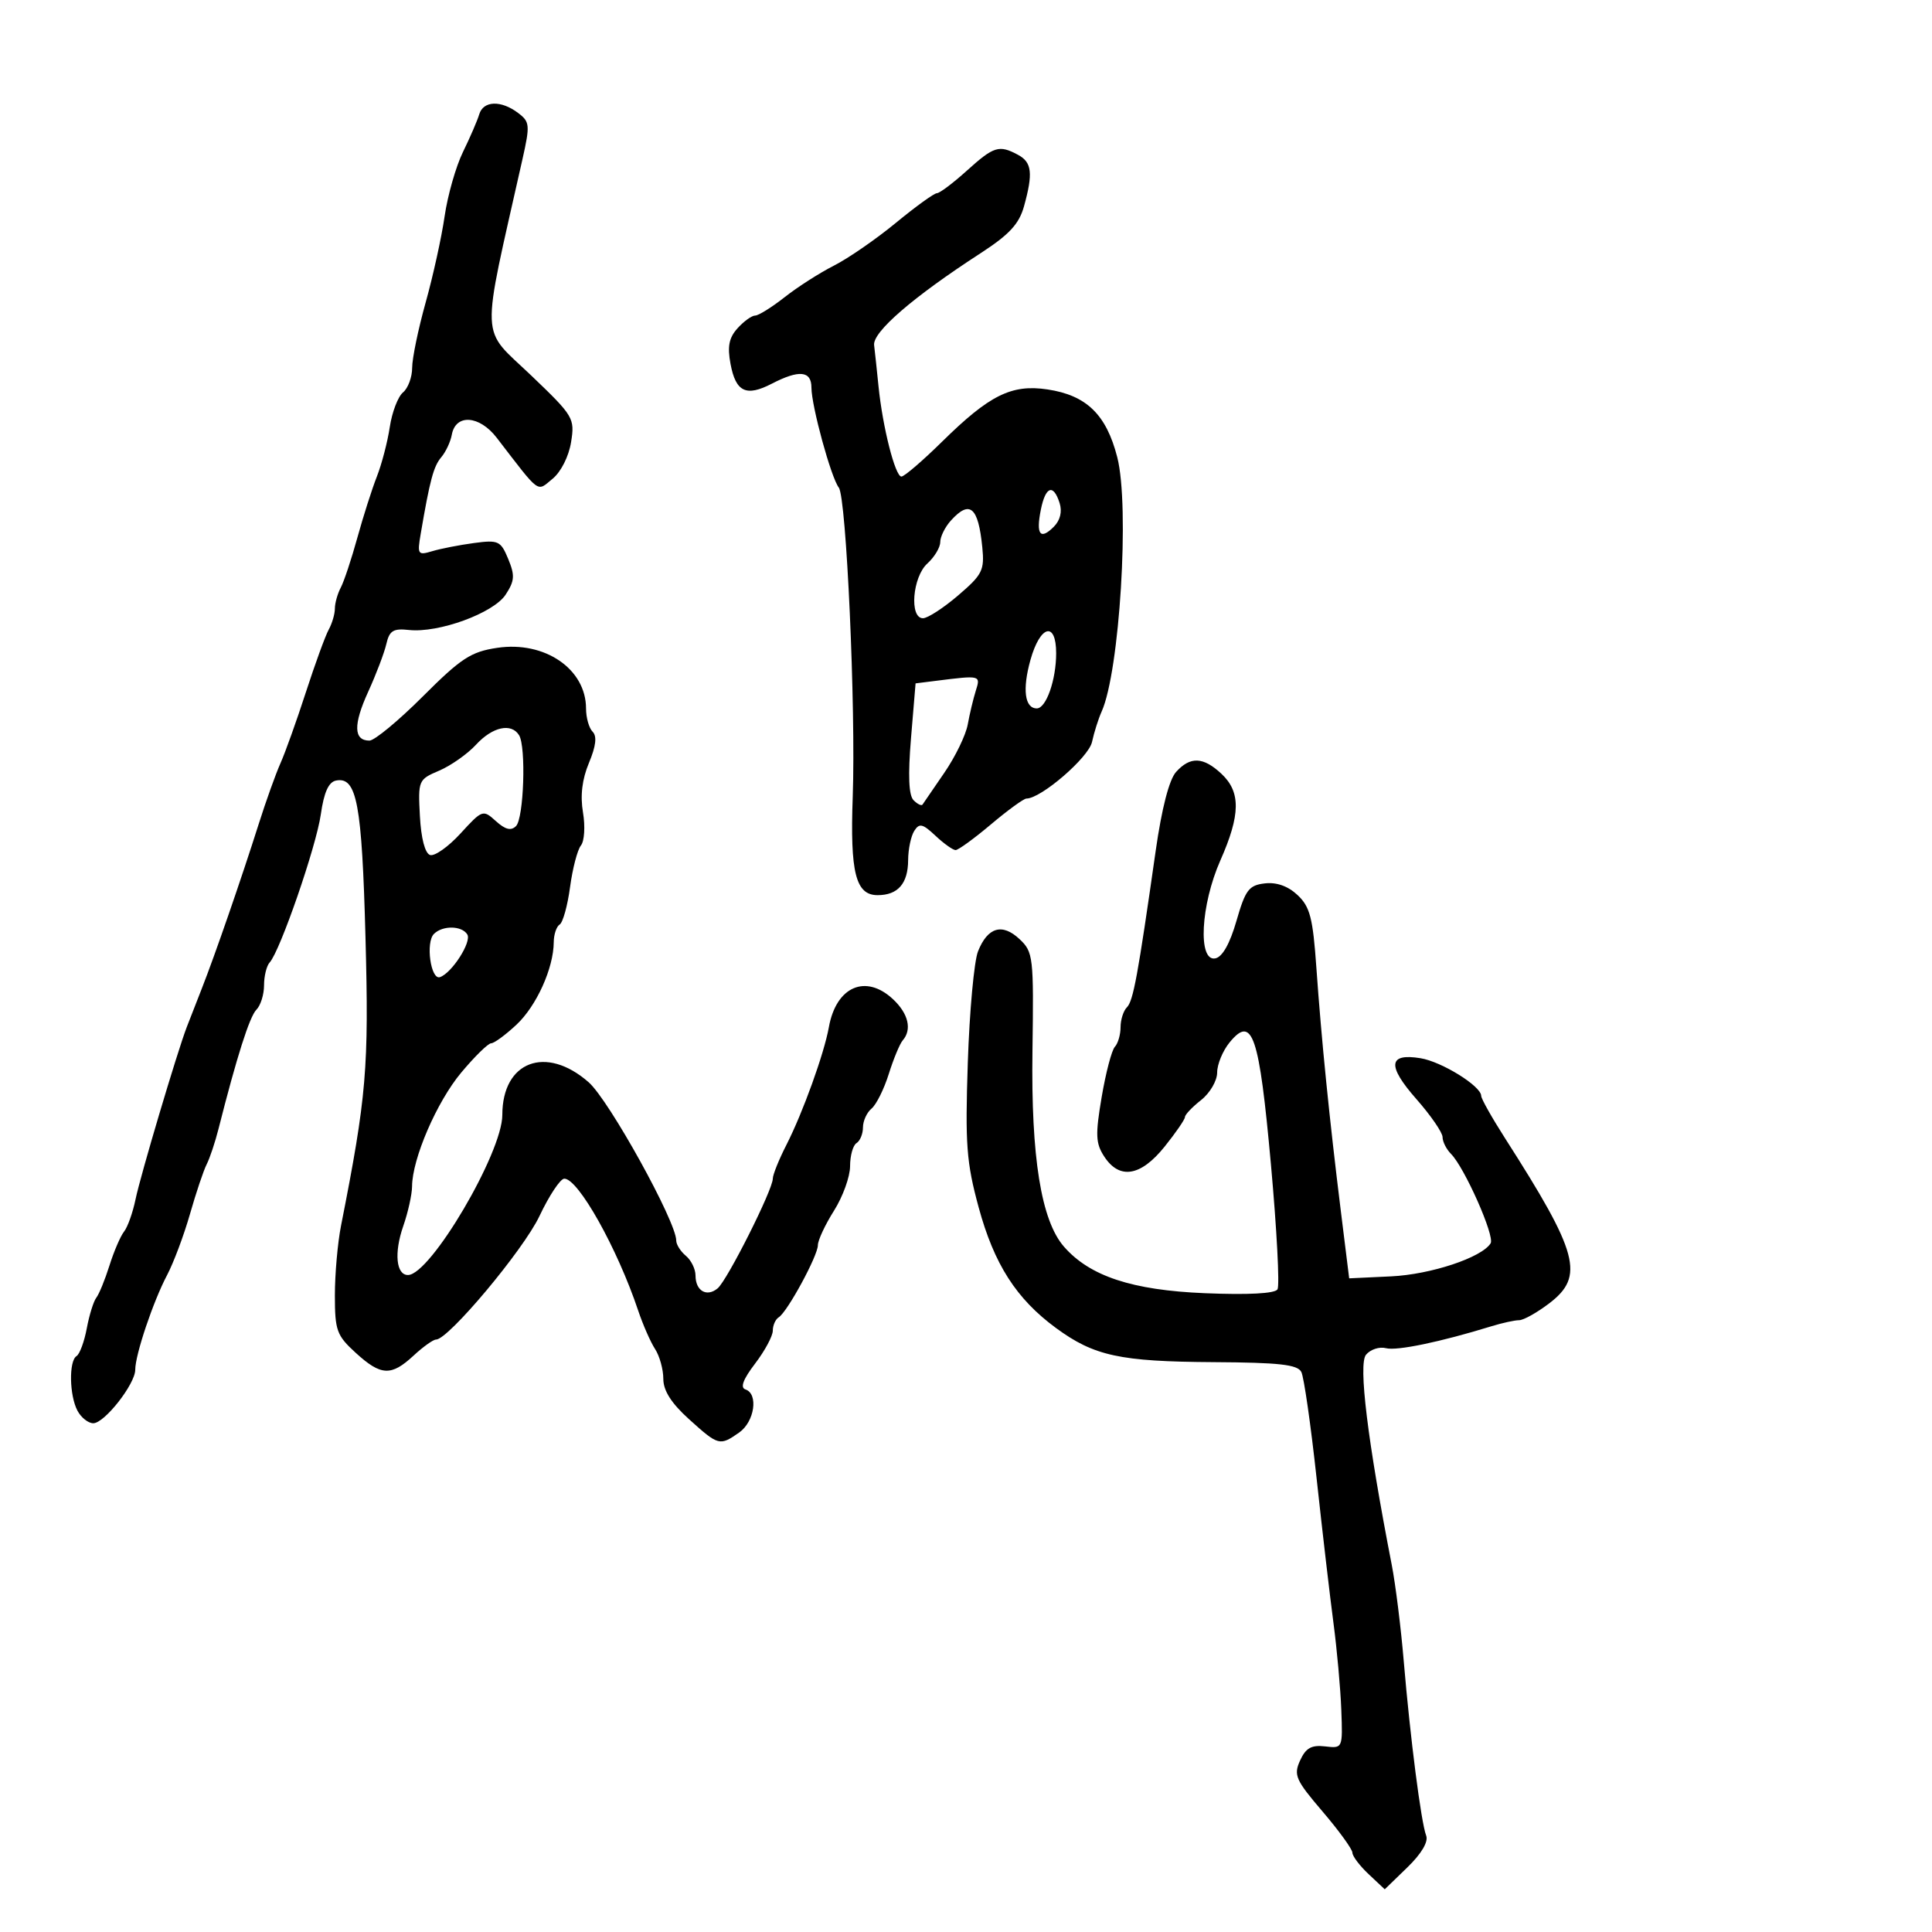 <svg xmlns="http://www.w3.org/2000/svg" width="300" height="300" viewBox="0 0 300 300" version="1.1">
	<path d="M 74.416 17.750 C 74.130 18.712, 72.995 21.340, 71.895 23.588 C 70.794 25.837, 69.509 30.337, 69.039 33.588 C 68.570 36.840, 67.243 42.866, 66.093 46.980 C 64.942 51.094, 64 55.651, 64 57.107 C 64 58.564, 63.360 60.286, 62.578 60.935 C 61.796 61.584, 60.873 64.002, 60.526 66.308 C 60.179 68.613, 59.276 72.075, 58.519 74 C 57.762 75.925, 56.398 80.200, 55.488 83.500 C 54.578 86.800, 53.421 90.281, 52.917 91.236 C 52.413 92.191, 52 93.660, 52 94.500 C 52 95.340, 51.570 96.809, 51.044 97.764 C 50.518 98.719, 48.920 103.100, 47.493 107.500 C 46.066 111.900, 44.295 116.850, 43.557 118.500 C 42.819 120.150, 41.288 124.425, 40.156 128 C 37.496 136.397, 33.339 148.416, 31.336 153.500 C 30.470 155.700, 29.416 158.400, 28.994 159.500 C 27.502 163.395, 21.805 182.554, 21.046 186.232 C 20.622 188.284, 19.822 190.534, 19.268 191.232 C 18.714 191.929, 17.693 194.300, 17 196.500 C 16.307 198.700, 15.388 200.950, 14.959 201.500 C 14.530 202.050, 13.863 204.192, 13.476 206.261 C 13.090 208.330, 12.374 210.269, 11.887 210.570 C 10.674 211.320, 10.768 216.698, 12.035 219.066 C 12.605 220.130, 13.707 221, 14.484 221 C 16.225 221, 21 214.911, 21 212.691 C 21 210.362, 23.781 202.094, 25.942 198 C 26.958 196.075, 28.560 191.800, 29.503 188.500 C 30.446 185.200, 31.613 181.728, 32.096 180.784 C 32.579 179.840, 33.406 177.365, 33.932 175.284 C 36.752 164.146, 38.755 157.845, 39.814 156.786 C 40.466 156.134, 41 154.430, 41 153 C 41 151.570, 41.393 149.973, 41.874 149.450 C 43.493 147.689, 49.099 131.467, 49.813 126.474 C 50.309 123.011, 51.024 121.427, 52.193 121.201 C 55.410 120.582, 56.197 124.780, 56.752 145.545 C 57.295 165.842, 56.921 170.246, 52.954 190.326 C 52.429 192.981, 52 197.844, 52 201.133 C 52 206.594, 52.280 207.368, 55.223 210.056 C 59.157 213.650, 60.736 213.728, 64.217 210.500 C 65.699 209.125, 67.270 208.003, 67.706 208.007 C 69.613 208.023, 81.279 194.094, 83.766 188.833 C 85.270 185.651, 87.003 183.038, 87.617 183.024 C 89.773 182.977, 95.853 193.824, 99.094 203.500 C 99.831 205.700, 101.011 208.388, 101.717 209.473 C 102.423 210.557, 103 212.643, 103 214.106 C 103 215.942, 104.241 217.889, 107.003 220.384 C 111.566 224.506, 111.759 224.557, 114.777 222.443 C 117.169 220.768, 117.801 216.434, 115.753 215.751 C 114.905 215.468, 115.385 214.184, 117.253 211.735 C 118.764 209.754, 120 207.455, 120 206.626 C 120 205.797, 120.414 204.862, 120.920 204.550 C 122.258 203.722, 127 194.991, 127 193.354 C 127 192.588, 128.125 190.178, 129.500 188 C 130.875 185.822, 132 182.707, 132 181.079 C 132 179.450, 132.450 177.840, 133 177.500 C 133.550 177.160, 134 176.064, 134 175.063 C 134 174.063, 134.601 172.746, 135.335 172.137 C 136.070 171.527, 137.273 169.110, 138.009 166.764 C 138.745 164.419, 139.720 162.072, 140.174 161.550 C 141.635 159.870, 141.060 157.405, 138.686 155.174 C 134.438 151.184, 129.839 153.178, 128.706 159.500 C 127.970 163.608, 124.657 172.793, 122.108 177.789 C 120.948 180.061, 120 182.416, 120 183.022 C 120 184.753, 112.925 198.817, 111.431 200.058 C 109.741 201.460, 108 200.448, 108 198.063 C 108 197.063, 107.325 195.685, 106.500 195 C 105.675 194.315, 105.002 193.248, 105.004 192.628 C 105.013 189.699, 94.575 170.834, 91.405 168.050 C 84.778 162.232, 78 164.801, 78 173.131 C 78 179.008, 66.860 197.926, 63.367 197.982 C 61.511 198.011, 61.169 194.547, 62.615 190.391 C 63.360 188.251, 63.977 185.476, 63.985 184.225 C 64.013 179.911, 67.821 171.095, 71.617 166.553 C 73.711 164.049, 75.803 162, 76.266 162 C 76.729 162, 78.496 160.703, 80.193 159.117 C 83.306 156.208, 85.957 150.345, 85.985 146.309 C 85.993 145.104, 86.408 143.866, 86.906 143.558 C 87.405 143.250, 88.130 140.636, 88.518 137.749 C 88.906 134.862, 89.666 131.953, 90.206 131.285 C 90.747 130.615, 90.891 128.314, 90.527 126.162 C 90.083 123.532, 90.387 121.010, 91.456 118.450 C 92.540 115.857, 92.720 114.320, 92.023 113.623 C 91.460 113.060, 91 111.440, 91 110.023 C 91 103.875, 84.580 99.491, 77.197 100.596 C 73.121 101.206, 71.594 102.205, 65.647 108.150 C 61.877 111.917, 58.151 115, 57.365 115 C 54.904 115, 54.840 112.528, 57.168 107.425 C 58.405 104.716, 59.674 101.375, 59.990 100 C 60.465 97.928, 61.065 97.555, 63.492 97.821 C 68.102 98.326, 76.631 95.212, 78.515 92.336 C 79.913 90.203, 79.975 89.353, 78.916 86.797 C 77.749 83.979, 77.393 83.814, 73.583 84.325 C 71.337 84.626, 68.430 85.194, 67.123 85.586 C 64.881 86.259, 64.779 86.108, 65.326 82.900 C 66.749 74.548, 67.324 72.405, 68.519 71 C 69.220 70.175, 69.957 68.600, 70.157 67.500 C 70.751 64.229, 74.441 64.479, 77.129 67.973 C 84.001 76.902, 83.301 76.388, 85.807 74.341 C 87.105 73.281, 88.322 70.870, 88.676 68.658 C 89.271 64.942, 89.069 64.604, 82.523 58.341 C 74.473 50.639, 74.604 53.778, 81.120 24.760 C 82.322 19.405, 82.278 18.920, 80.454 17.542 C 77.799 15.534, 75.048 15.629, 74.416 17.750 M 150.132 26.500 C 148.001 28.425, 145.908 30, 145.480 30 C 145.052 30, 142.188 32.070, 139.114 34.601 C 136.040 37.131, 131.720 40.116, 129.513 41.234 C 127.306 42.352, 123.860 44.556, 121.856 46.133 C 119.852 47.710, 117.784 49, 117.261 49 C 116.738 49, 115.512 49.882, 114.536 50.960 C 113.194 52.443, 112.926 53.793, 113.436 56.513 C 114.255 60.877, 115.859 61.641, 119.860 59.572 C 124.091 57.384, 126 57.575, 126 60.184 C 126 63.028, 129.042 74.149, 130.248 75.712 C 131.424 77.238, 132.902 110.030, 132.412 123.712 C 131.988 135.519, 132.868 139, 136.275 139 C 139.431 139, 140.997 137.199, 141.015 133.550 C 141.024 131.872, 141.450 129.837, 141.963 129.026 C 142.753 127.777, 143.255 127.891, 145.262 129.776 C 146.564 130.999, 147.969 132, 148.385 132 C 148.801 132, 151.276 130.200, 153.885 128 C 156.494 125.800, 158.969 124, 159.384 124 C 161.656 124, 169.047 117.620, 169.569 115.208 C 169.892 113.718, 170.562 111.600, 171.058 110.500 C 173.860 104.295, 175.439 78.613, 173.488 71 C 171.789 64.370, 168.710 61.379, 162.650 60.470 C 157.078 59.635, 153.651 61.333, 146.290 68.577 C 143.259 71.560, 140.416 74, 139.971 74 C 139.006 74, 137.050 66.297, 136.417 60 C 136.168 57.525, 135.860 54.642, 135.732 53.592 C 135.484 51.554, 141.771 46.125, 152.261 39.320 C 156.721 36.426, 158.243 34.783, 159.005 32.041 C 160.436 26.891, 160.237 25.197, 158.066 24.035 C 155.128 22.463, 154.324 22.713, 150.132 26.500 M 161.618 79.160 C 160.848 83.009, 161.527 83.902, 163.627 81.802 C 164.630 80.799, 164.961 79.453, 164.535 78.112 C 163.571 75.072, 162.348 75.512, 161.618 79.160 M 147.655 80.829 C 146.745 81.835, 146 83.340, 146 84.174 C 146 85.008, 145.100 86.505, 144 87.500 C 141.690 89.590, 141.177 96, 143.320 96 C 144.046 96, 146.504 94.405, 148.781 92.455 C 152.551 89.229, 152.887 88.557, 152.530 84.972 C 151.906 78.701, 150.592 77.583, 147.655 80.829 M 160.010 102.465 C 158.730 107.038, 159.116 110, 160.993 110 C 162.447 110, 164 105.576, 164 101.435 C 164 96.418, 161.524 97.057, 160.010 102.465 M 145.335 105.717 L 142.170 106.114 141.460 114.632 C 140.978 120.422, 141.106 123.506, 141.859 124.259 C 142.468 124.868, 143.094 125.172, 143.249 124.933 C 143.404 124.695, 144.925 122.475, 146.629 120 C 148.332 117.525, 149.971 114.150, 150.270 112.500 C 150.568 110.850, 151.133 108.487, 151.523 107.250 C 152.282 104.844, 152.286 104.845, 145.335 105.717 M 73.924 115.629 C 72.591 117.075, 70.015 118.890, 68.201 119.663 C 64.964 121.041, 64.908 121.173, 65.201 126.705 C 65.385 130.171, 65.993 132.505, 66.780 132.764 C 67.484 132.996, 69.612 131.492, 71.509 129.420 C 74.899 125.720, 74.995 125.686, 77.003 127.503 C 78.467 128.828, 79.354 129.046, 80.127 128.273 C 81.340 127.060, 81.713 115.962, 80.601 114.163 C 79.397 112.216, 76.481 112.856, 73.924 115.629 M 182.623 119.864 C 181.549 121.051, 180.399 125.500, 179.455 132.114 C 176.682 151.558, 175.970 155.430, 174.984 156.416 C 174.443 156.957, 174 158.345, 174 159.500 C 174 160.655, 173.601 162.028, 173.113 162.550 C 172.626 163.073, 171.705 166.584, 171.066 170.353 C 170.070 176.233, 170.129 177.547, 171.476 179.603 C 173.839 183.210, 177.130 182.666, 180.833 178.059 C 182.575 175.891, 184 173.818, 184 173.453 C 184 173.087, 185.125 171.903, 186.500 170.821 C 187.881 169.735, 189 167.818, 189 166.538 C 189 165.264, 189.871 163.159, 190.935 161.861 C 194.475 157.544, 195.528 160.657, 197.352 180.837 C 198.264 190.922, 198.722 199.640, 198.370 200.210 C 197.965 200.865, 193.824 201.085, 187.094 200.808 C 175.801 200.342, 169.221 198.169, 165.212 193.580 C 161.673 189.528, 160.087 179.678, 160.320 163.207 C 160.527 148.565, 160.442 147.824, 158.319 145.830 C 155.629 143.303, 153.360 143.969, 151.866 147.724 C 151.258 149.251, 150.544 157.025, 150.280 165 C 149.858 177.693, 150.067 180.490, 151.957 187.446 C 154.359 196.292, 157.802 201.673, 163.953 206.197 C 169.877 210.553, 173.892 211.425, 188.419 211.512 C 198.668 211.573, 201.490 211.890, 202.072 213.044 C 202.476 213.845, 203.539 221.250, 204.435 229.500 C 205.330 237.750, 206.510 247.875, 207.057 252 C 207.604 256.125, 208.152 262.200, 208.276 265.500 C 208.500 271.497, 208.499 271.500, 205.761 271.180 C 203.640 270.932, 202.763 271.426, 201.879 273.366 C 200.844 275.637, 201.173 276.384, 205.368 281.294 C 207.916 284.276, 210 287.151, 210 287.683 C 210 288.216, 211.130 289.713, 212.511 291.011 L 215.023 293.370 218.535 289.966 C 220.729 287.839, 221.824 285.988, 221.454 285.031 C 220.668 282.996, 218.968 269.778, 217.978 258 C 217.539 252.775, 216.699 246.025, 216.111 243 C 212.348 223.643, 210.901 211.825, 212.113 210.363 C 212.799 209.537, 214.195 209.079, 215.215 209.346 C 216.904 209.788, 223.671 208.381, 231.571 205.946 C 233.260 205.426, 235.203 205, 235.888 205 C 236.573 205, 238.678 203.822, 240.567 202.381 C 246.088 198.170, 245.132 194.599, 233.693 176.731 C 231.662 173.557, 230 170.605, 230 170.169 C 230 168.657, 223.869 164.853, 220.570 164.318 C 215.568 163.506, 215.369 165.476, 219.930 170.658 C 222.169 173.201, 224 175.861, 224 176.569 C 224 177.278, 224.591 178.452, 225.314 179.179 C 227.420 181.297, 232.144 191.959, 231.463 193.059 C 230.095 195.273, 222.176 197.903, 216 198.194 L 209.500 198.500 208.197 188 C 206.431 173.759, 205.180 161.312, 204.410 150.315 C 203.865 142.529, 203.420 140.804, 201.488 138.988 C 199.999 137.590, 198.232 136.960, 196.394 137.174 C 193.925 137.460, 193.386 138.173, 191.996 142.995 C 190.971 146.550, 189.809 148.606, 188.706 148.818 C 185.976 149.344, 186.436 140.524, 189.500 133.596 C 192.630 126.519, 192.678 122.986, 189.686 120.174 C 186.849 117.510, 184.834 117.421, 182.623 119.864 M 67.377 145.023 C 66.070 146.330, 66.887 152.204, 68.309 151.730 C 70.154 151.115, 73.274 146.252, 72.562 145.100 C 71.707 143.716, 68.727 143.673, 67.377 145.023" stroke="none" fill="black" fill-rule="evenodd"/>
</svg>